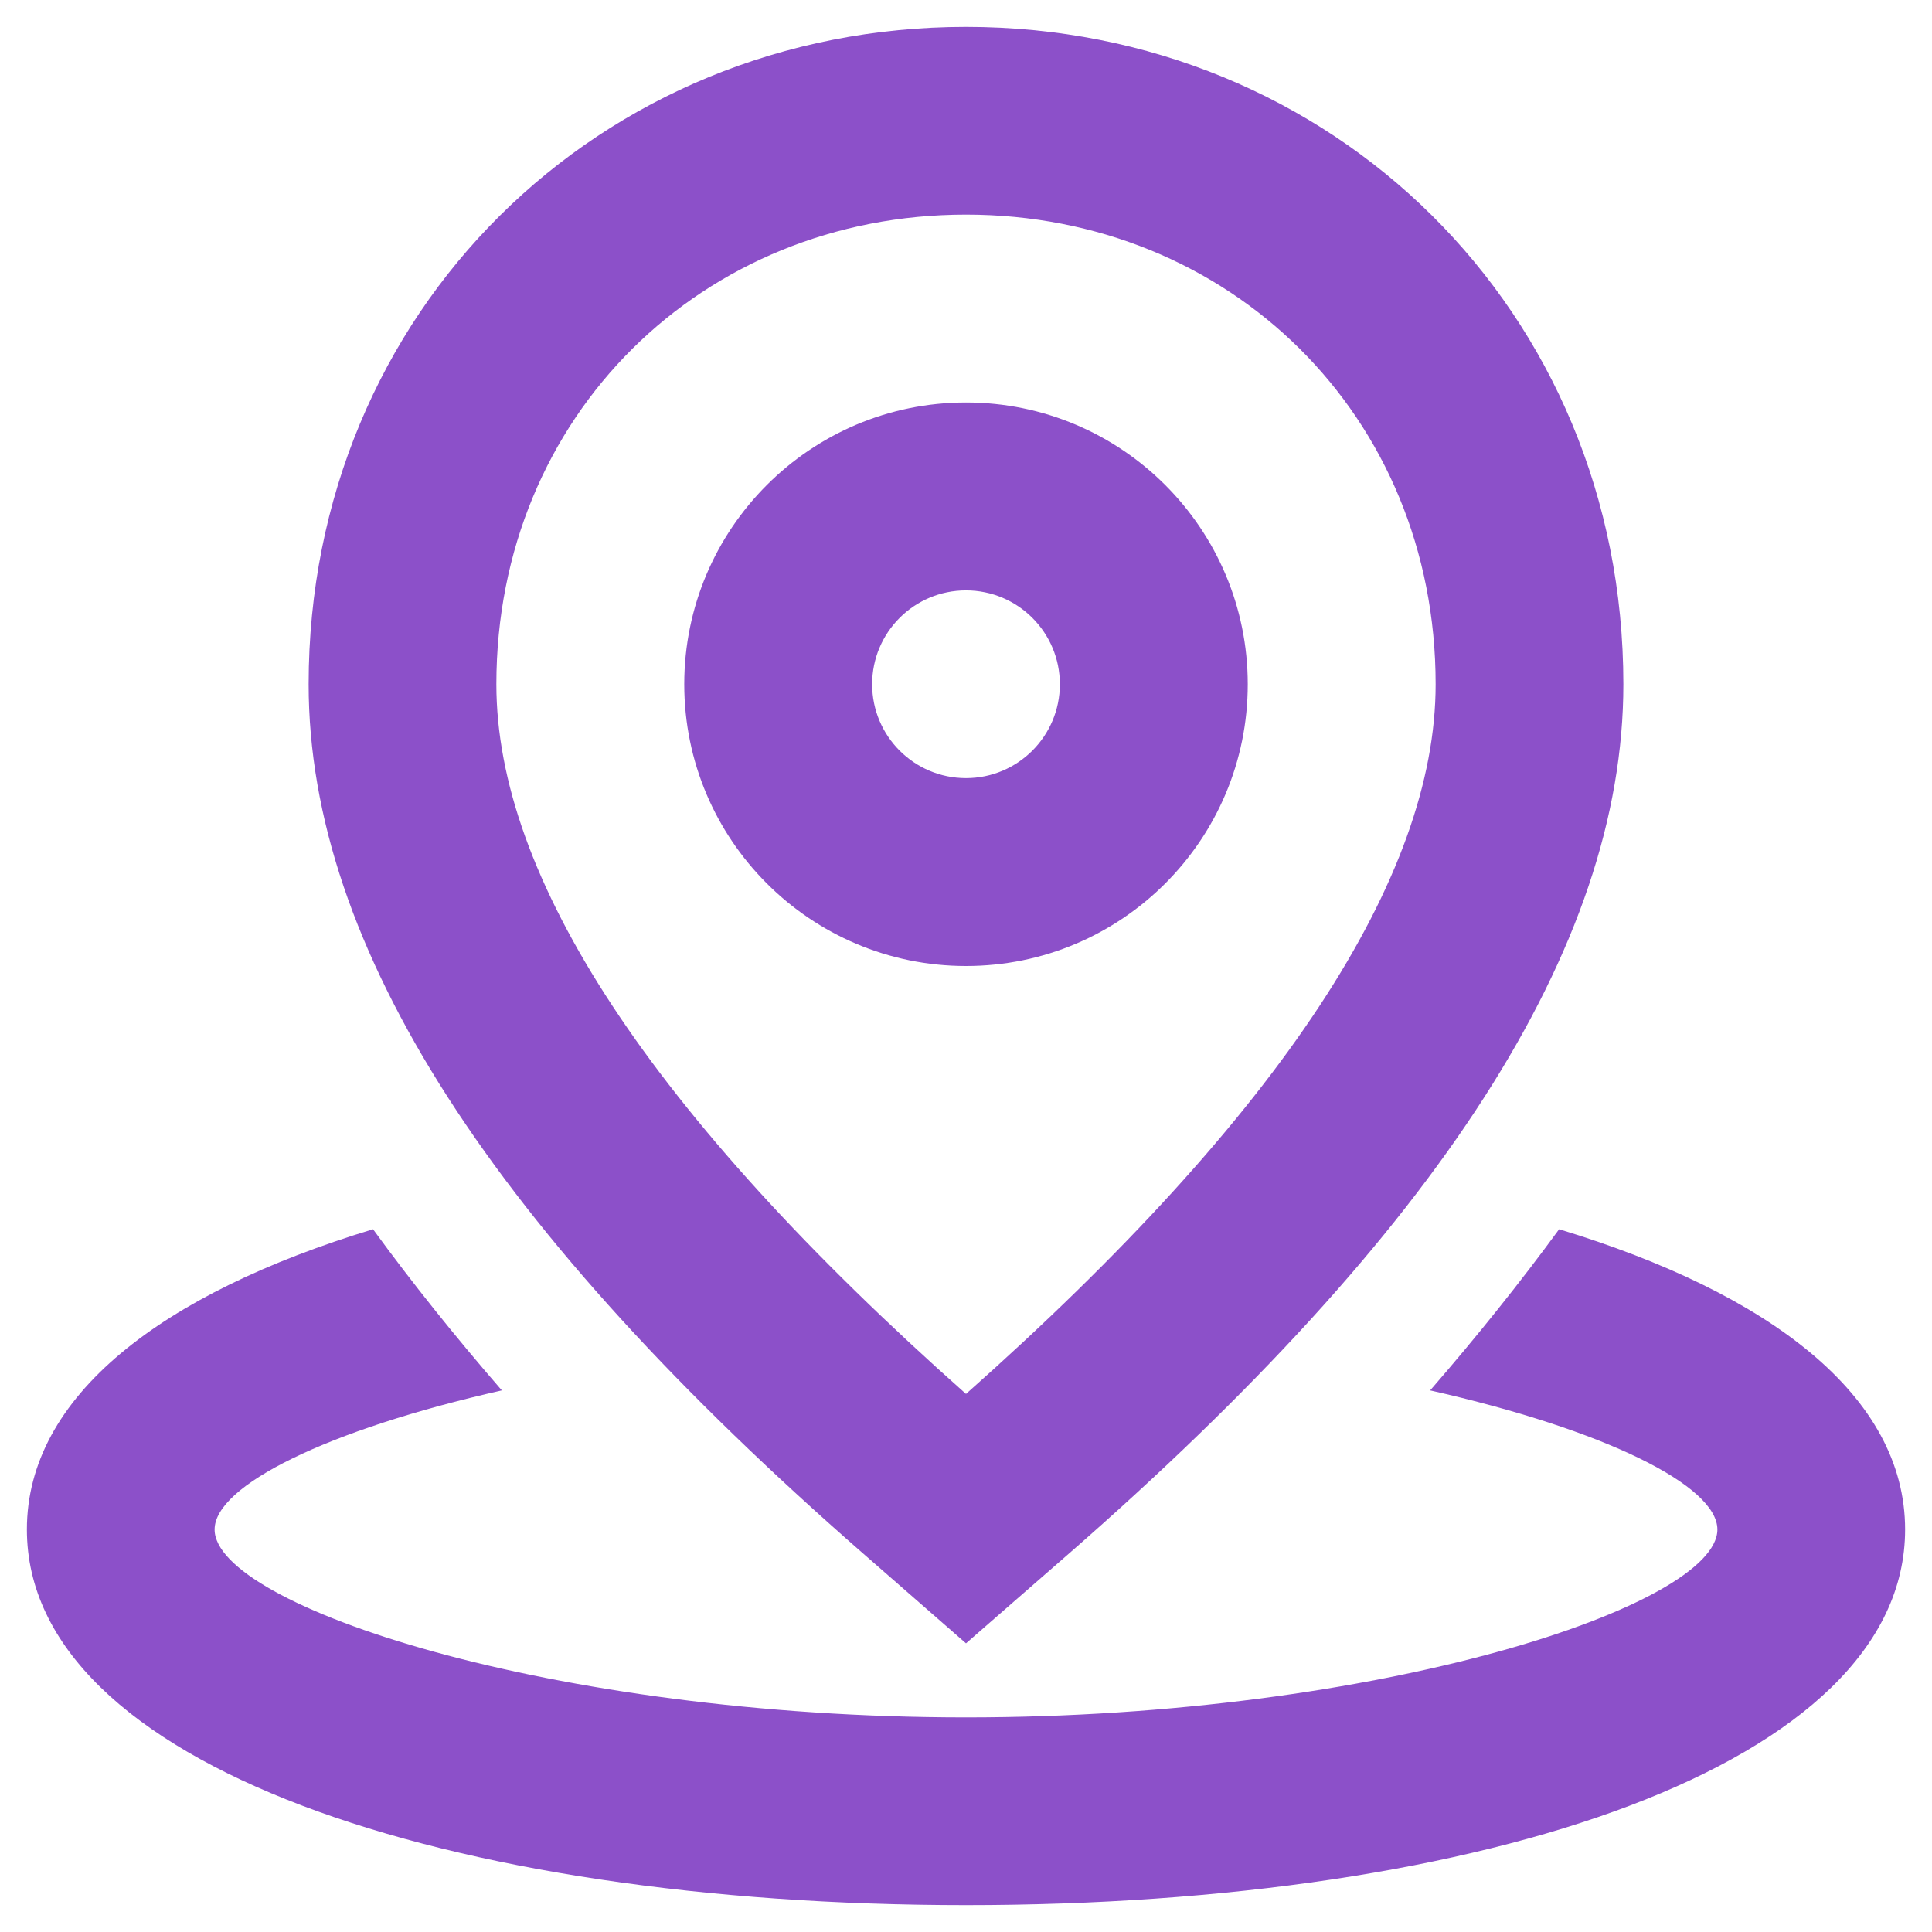 <svg width="12" height="12" viewBox="0 0 12 12" fill="none" xmlns="http://www.w3.org/2000/svg">
    <path fill-rule="evenodd" clip-rule="evenodd"
        d="M6.64 9.649L6 10.207L5.361 9.649C3.077 7.655 1.917 5.89 1.917 4.25C1.917 1.929 3.727 0.167 6 0.167C8.273 0.167 10.083 1.929 10.083 4.25C10.083 5.89 8.924 7.655 6.64 9.649ZM2.317 7.635C2.556 7.963 2.823 8.297 3.117 8.636C2.031 8.881 1.333 9.228 1.333 9.5C1.333 9.971 3.421 10.667 6 10.667C8.579 10.667 10.667 9.971 10.667 9.5C10.667 9.228 9.97 8.881 8.883 8.636C9.177 8.297 9.444 7.963 9.684 7.635C10.995 8.033 11.833 8.672 11.833 9.5C11.833 10.962 9.22 11.833 6 11.833C2.78 11.833 0.167 10.962 0.167 9.5C0.167 8.672 1.005 8.033 2.317 7.635ZM6 1.333C7.636 1.333 8.917 2.581 8.917 4.25C8.917 5.444 7.967 6.913 6 8.658C4.033 6.913 3.083 5.444 3.083 4.25C3.083 2.581 4.365 1.333 6 1.333ZM6 2.5C6.967 2.5 7.75 3.284 7.75 4.25C7.75 5.216 6.967 6 6 6C5.034 6 4.25 5.216 4.25 4.25C4.25 3.284 5.034 2.5 6 2.5ZM5.417 4.25C5.417 3.928 5.678 3.667 6 3.667C6.322 3.667 6.583 3.928 6.583 4.25C6.583 4.572 6.322 4.833 6 4.833C5.678 4.833 5.417 4.572 5.417 4.25Z"
        fill="#8C50C9" />
</svg>
    